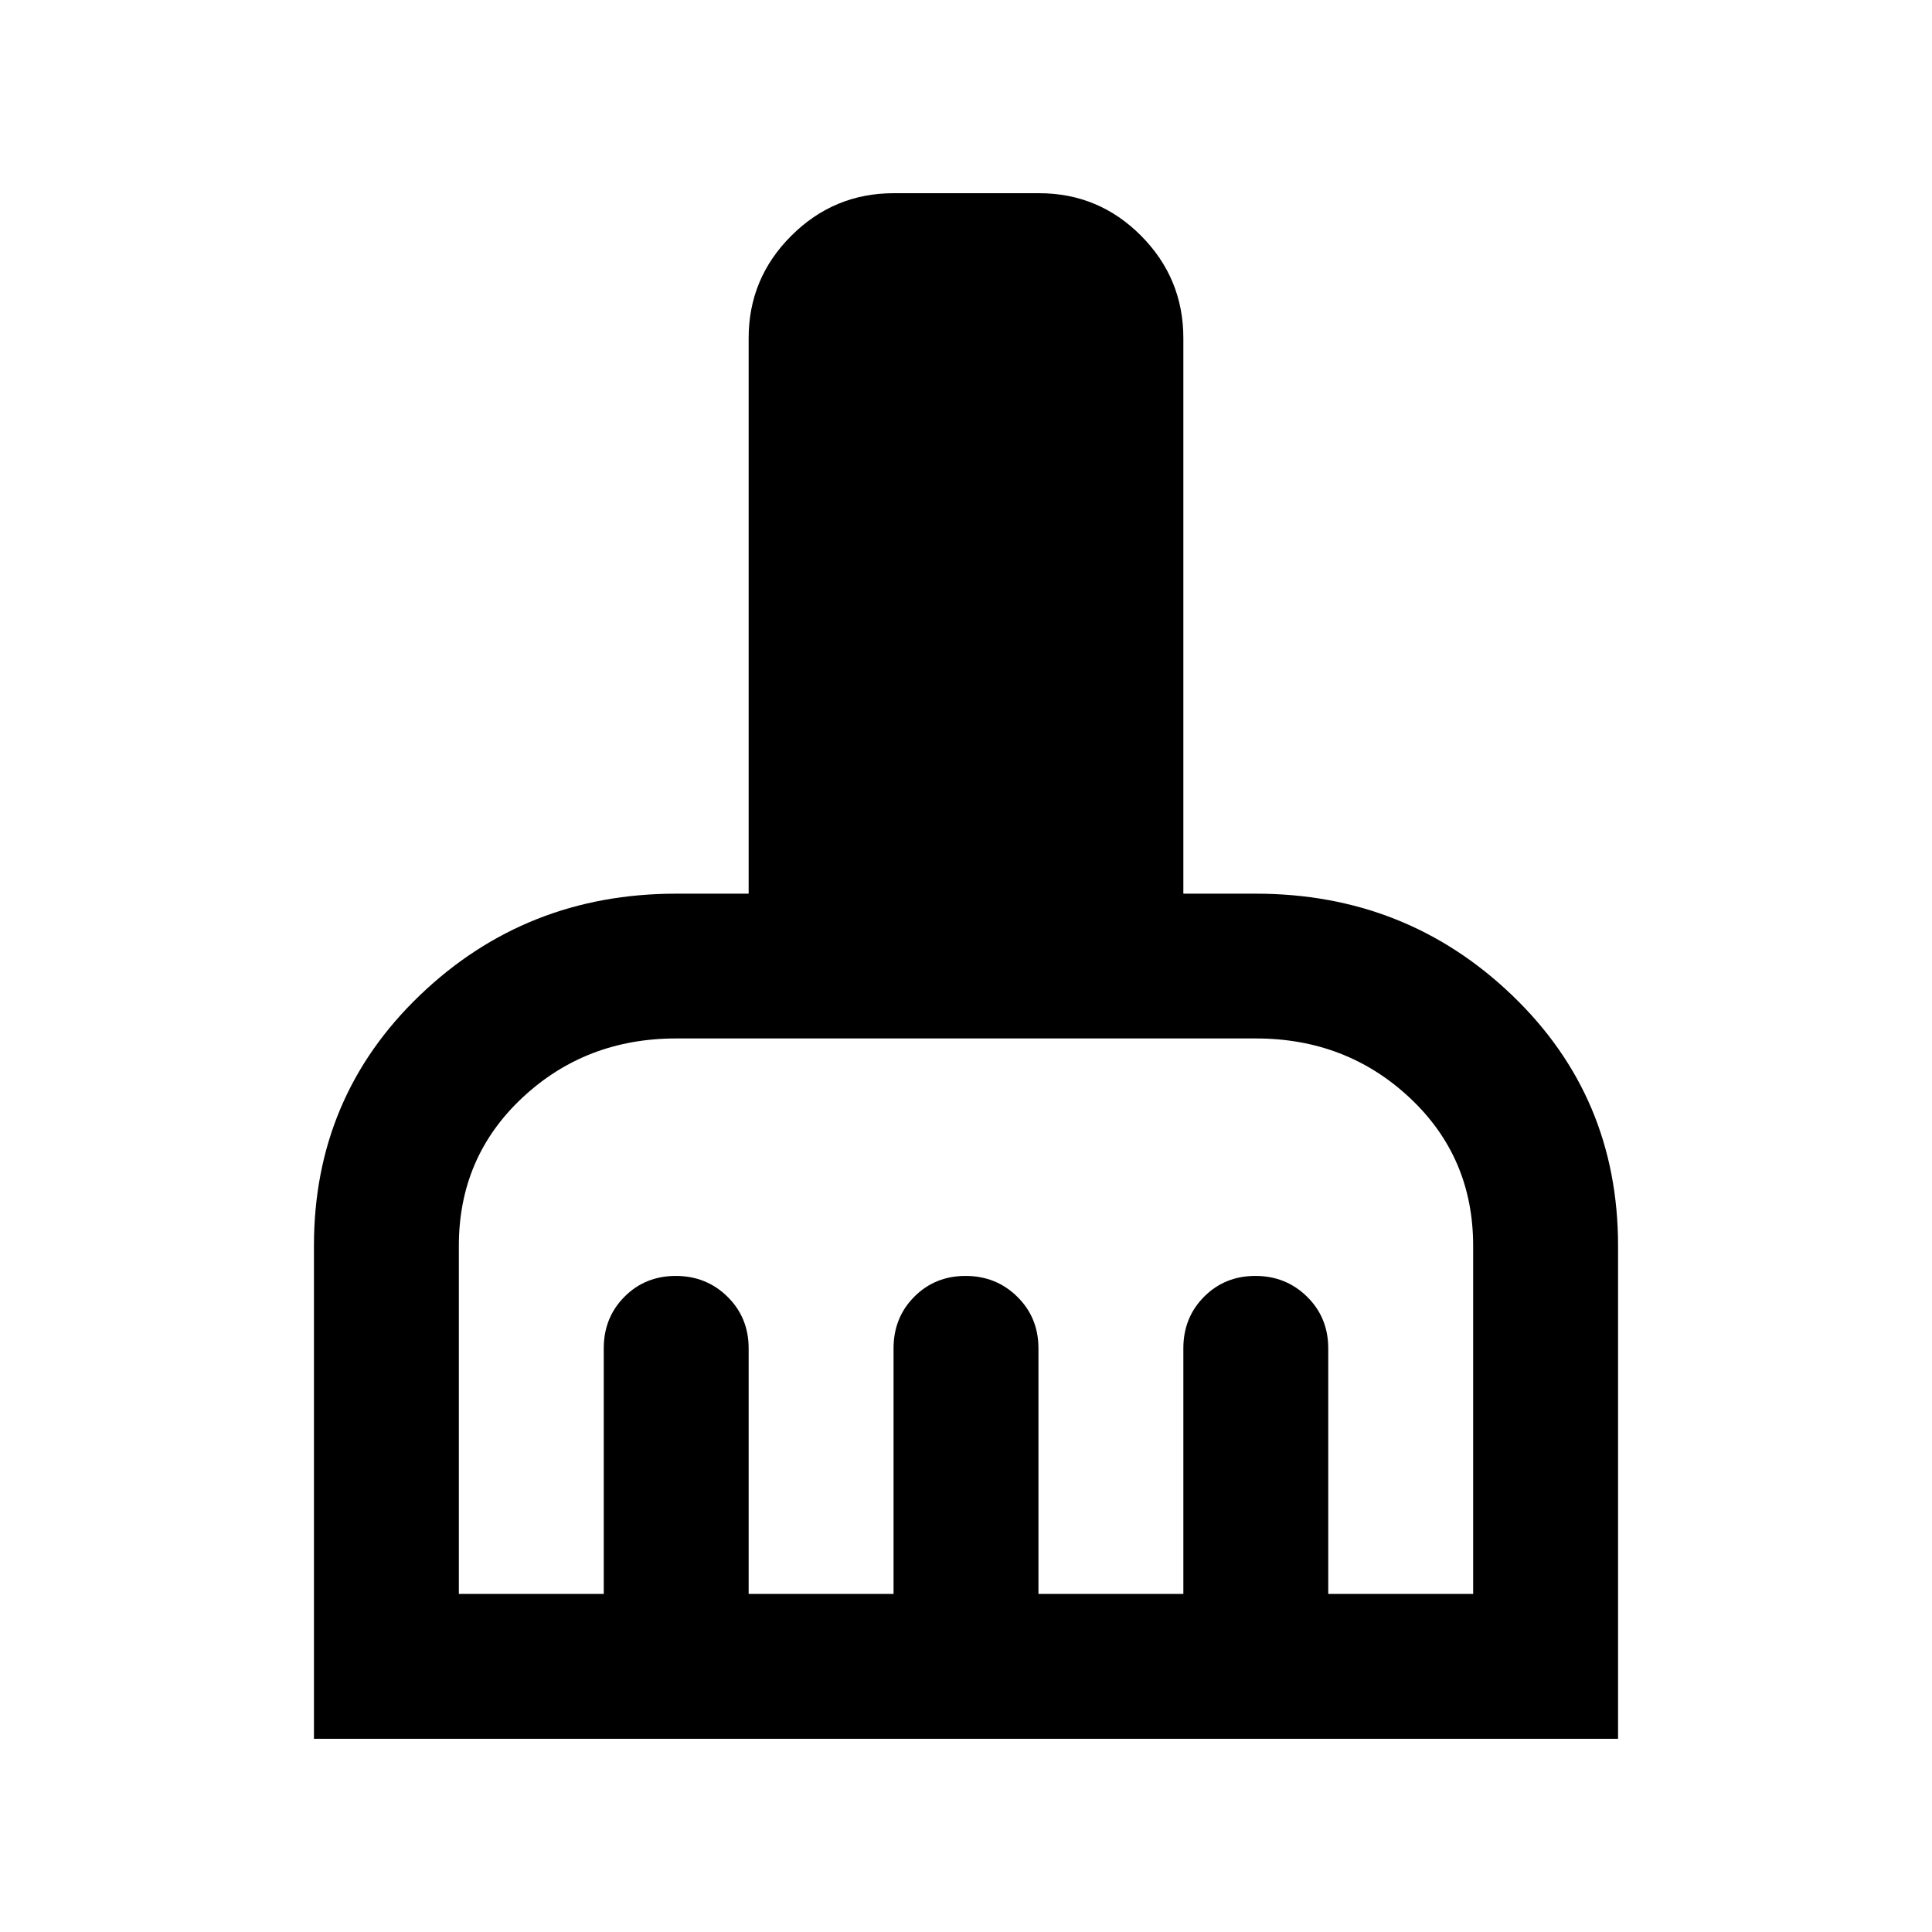 <svg xmlns="http://www.w3.org/2000/svg" height="20" viewBox="0 -960 960 960" width="20"><path d="M156-96v-245q0-74 52.65-124.47T336-515.94h36V-792q0-29.7 21.19-50.85Q414.37-864 444.12-864h72.13Q546-864 567-842.85T588-792v276.06h36q74.7 0 127.35 50.47Q804-415 804-341v245H156Zm72-72h72v-122q0-15.3 10.29-25.65Q320.58-326 335.79-326t25.71 10.35Q372-305.3 372-290v122h72v-122q0-15.3 10.29-25.65Q464.58-326 479.79-326t25.71 10.35Q516-305.3 516-290v122h72v-122q0-15.3 10.29-25.65Q608.58-326 623.79-326t25.71 10.35Q660-305.3 660-290v122h72v-173q0-44-31.5-73.5T624-444H336q-45 0-76.5 29.5T228-341v173Z"/></svg>